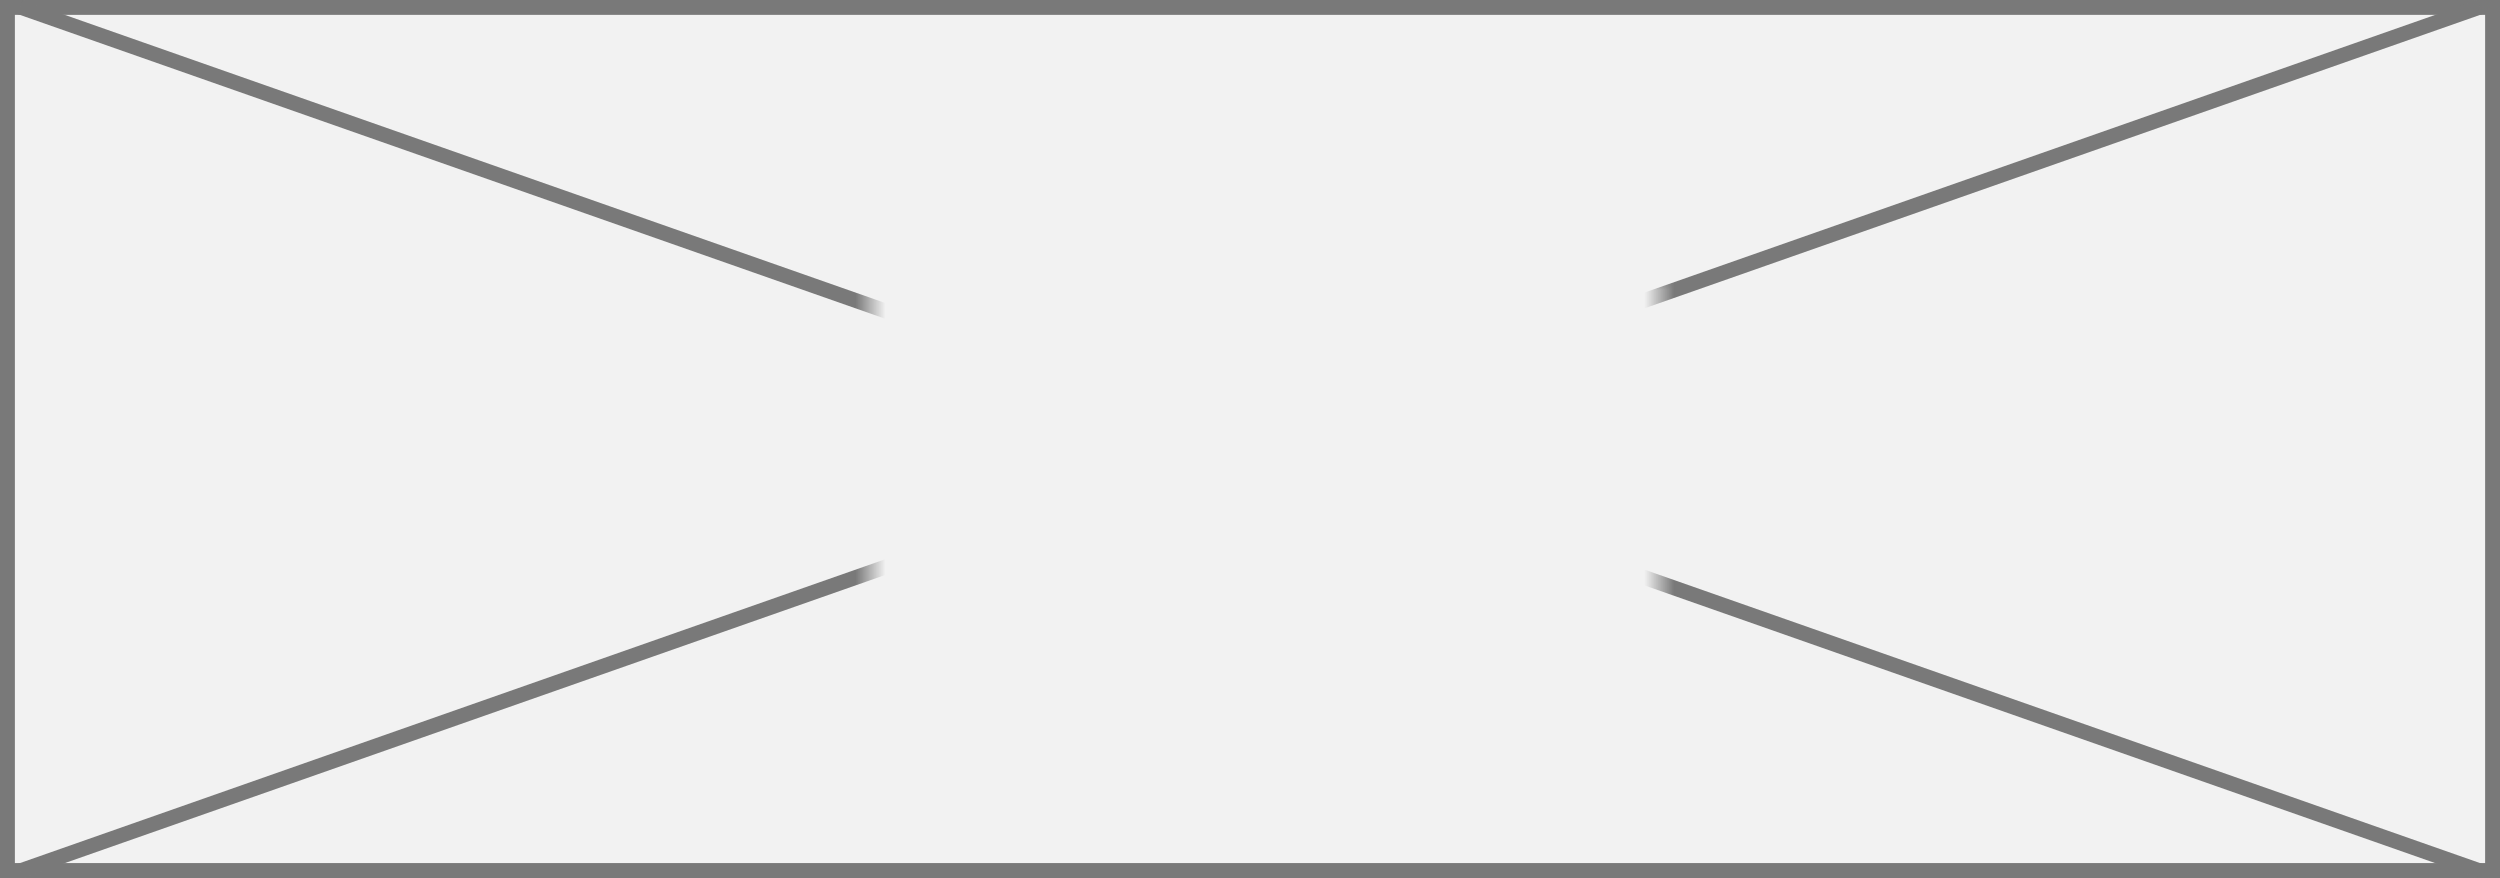 ﻿<?xml version="1.0" encoding="utf-8"?>
<svg version="1.1" xmlns:xlink="http://www.w3.org/1999/xlink" width="168px" height="59px" xmlns="http://www.w3.org/2000/svg">
  <rect width="100%" height="100%" fill="#333333" stroke="none"/>
  <defs>
    <mask fill="white" id="clip3198">
      <path d="M 939.5 852  L 992.5 852  L 992.5 874  L 939.5 874  Z M 881 833  L 1049 833  L 1049 892  L 881 892  Z " fill-rule="evenodd" />
    </mask>
  </defs>
  <g transform="matrix(1 0 0 1 -881 -833 )">
    <path d="M 881.5 833.5  L 1048.5 833.5  L 1048.5 891.5  L 881.5 891.5  L 881.5 833.5  Z " fill-rule="nonzero" fill="#f2f2f2" stroke="none" />
    <path d="M 881.5 833.5  L 1048.5 833.5  L 1048.5 891.5  L 881.5 891.5  L 881.5 833.5  Z " stroke-width="1" stroke="#797979" fill="none" />
    <path d="M 882.343 833.472  L 1047.657 891.528  M 1047.657 833.472  L 882.343 891.528  " stroke-width="1" stroke="#797979" fill="none" mask="url(#clip3198)" />
  </g>
</svg>
